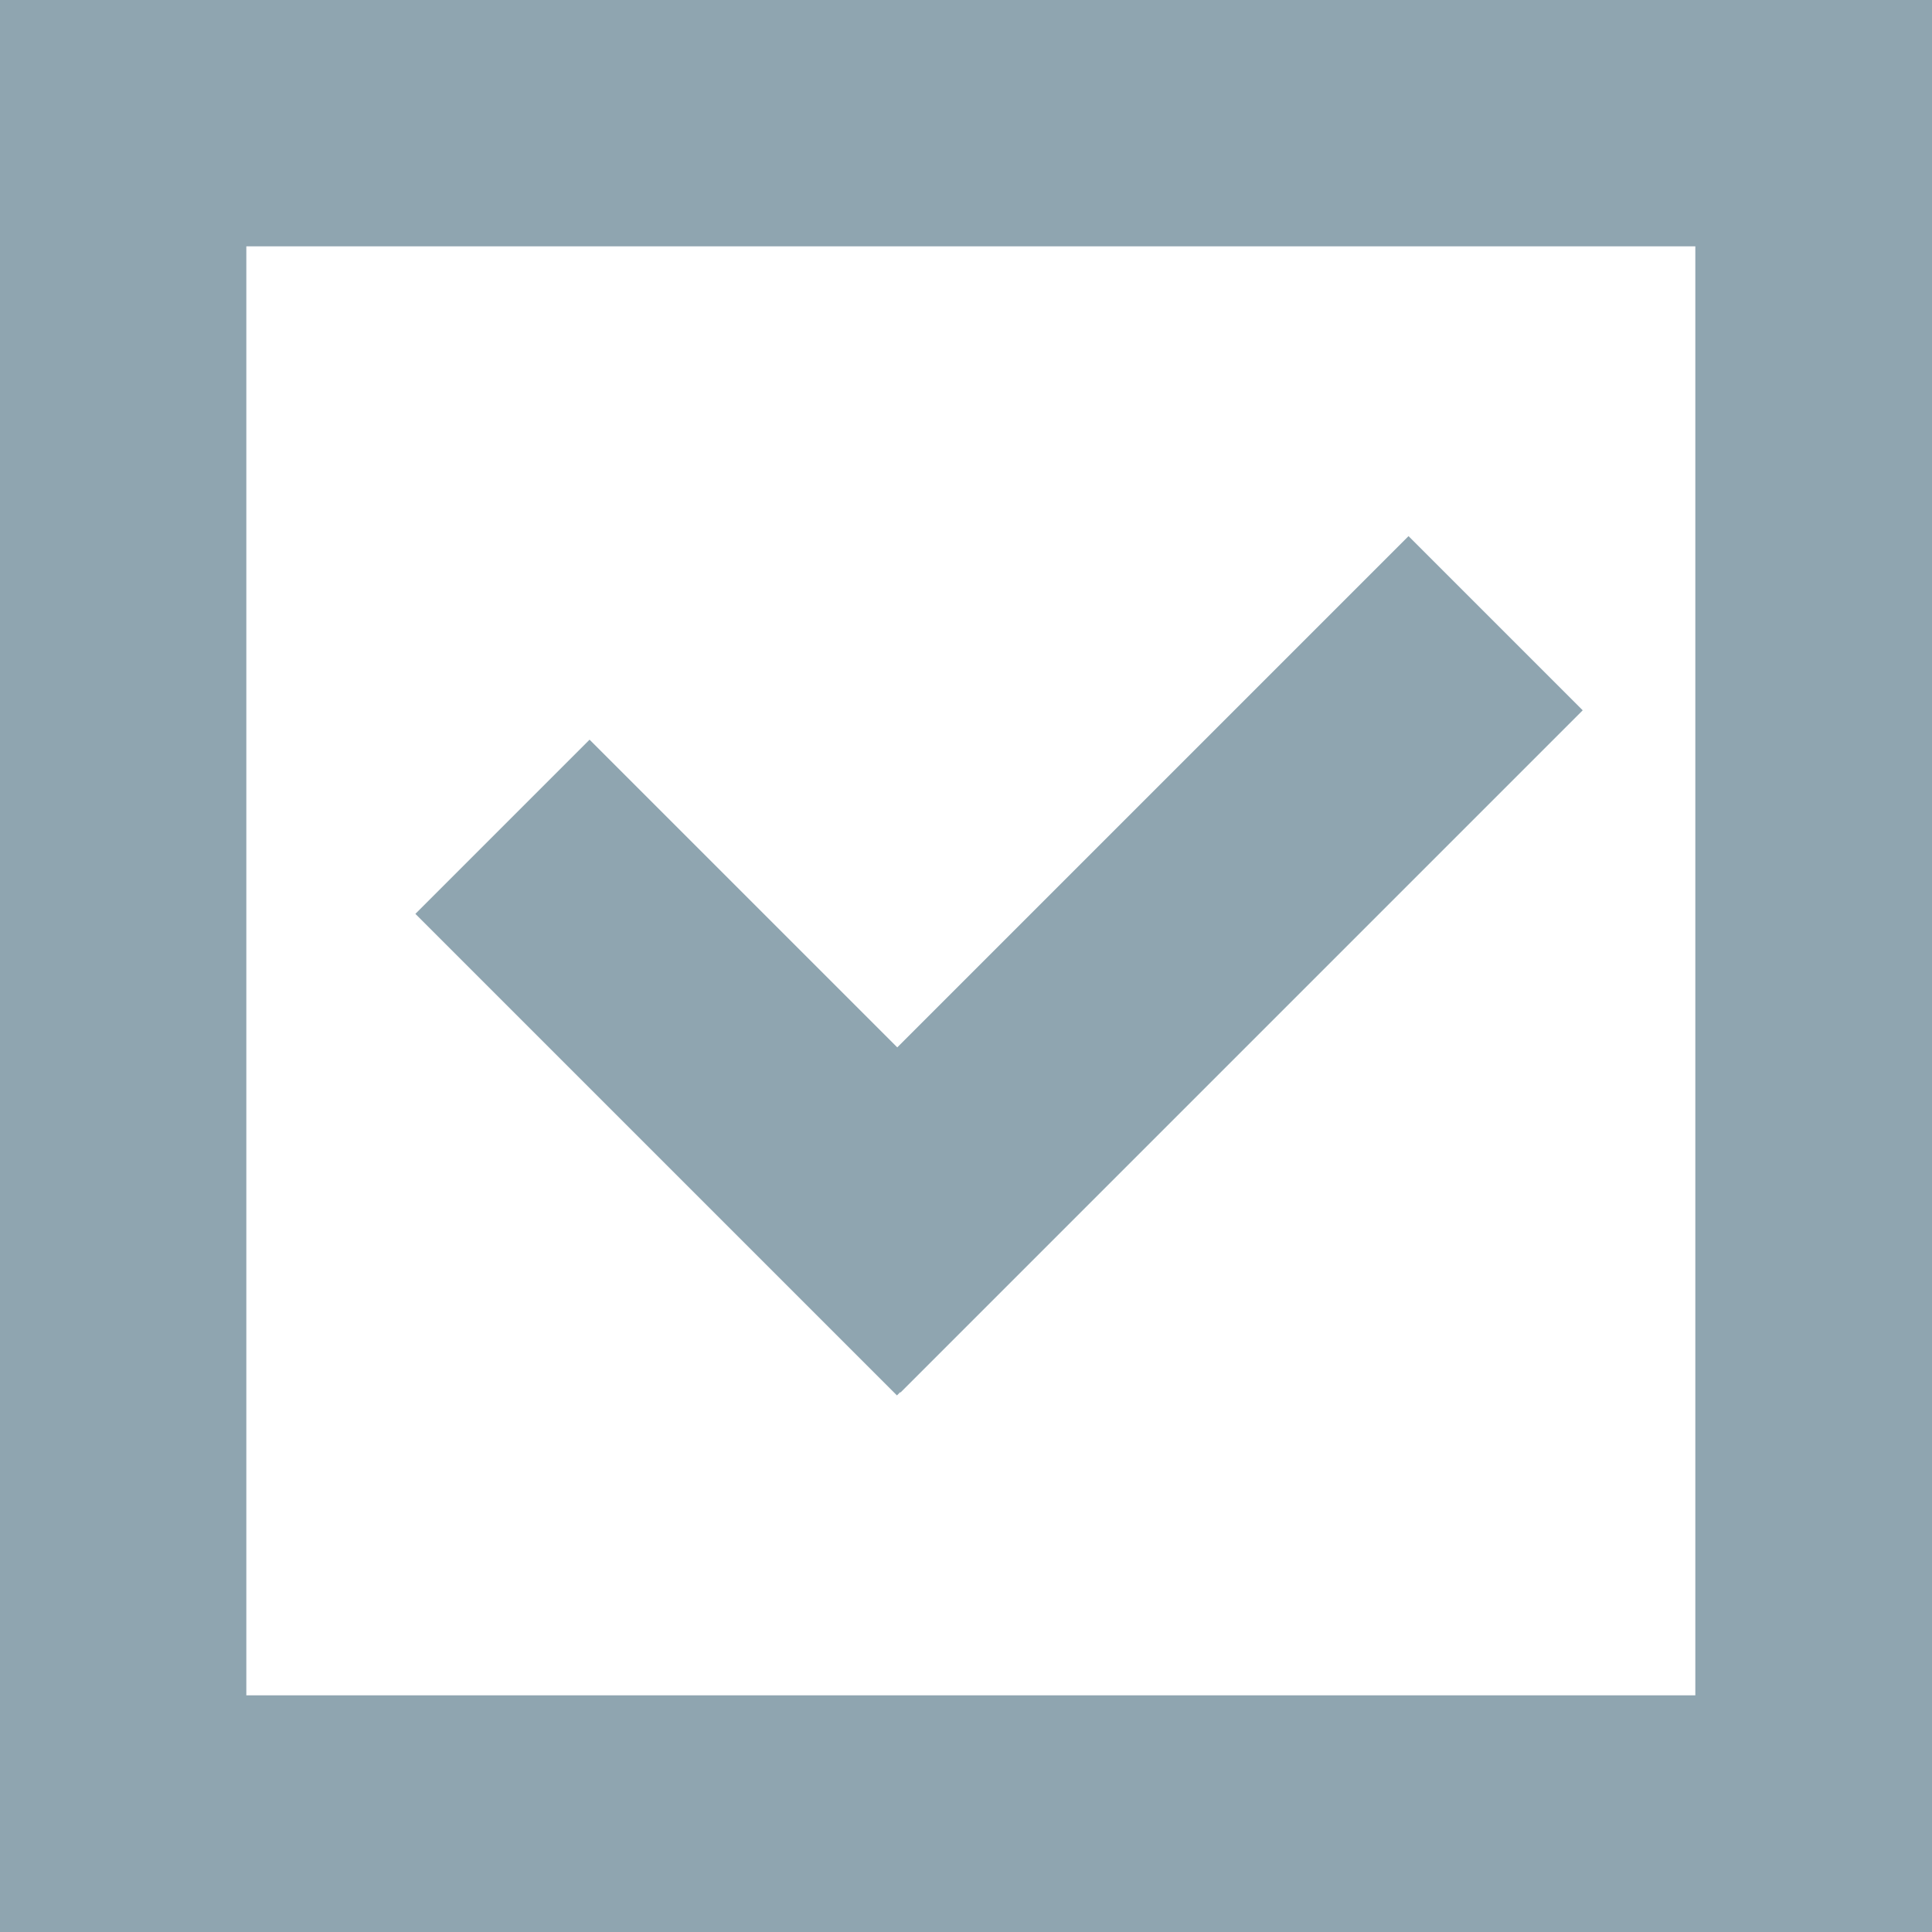 <?xml version="1.0" encoding="UTF-8"?>
<svg width="400px" height="400px" viewBox="0 0 400 400" version="1.1" xmlns="http://www.w3.org/2000/svg" xmlns:xlink="http://www.w3.org/1999/xlink">
    <!-- Generator: Sketch 43.2 (39069) - http://www.bohemiancoding.com/sketch -->
    <title>checkbox</title>
    <desc>Created with Sketch.</desc>
    <defs></defs>
    <g id="Page-1" stroke="none" stroke-width="1" fill="none" fill-rule="evenodd">
        <g id="checkbox" fill="#8fa5b0">
            <path d="M0,0 L400,0 L400,400 L0,400 L0,0 Z M51,51 L51,351 L351,351 L351,51 L51,51 Z" id="Combined-Shape"></path>
            <path d="M185.771,216.849 L122.062,153.141 L86,189.203 L185.702,288.905 L186.376,288.231 L186.445,288.3 L327.682,147.062 L291.62,111 L185.771,216.849 Z" id="Combined-Shape"></path>
        </g>
    </g>
</svg>